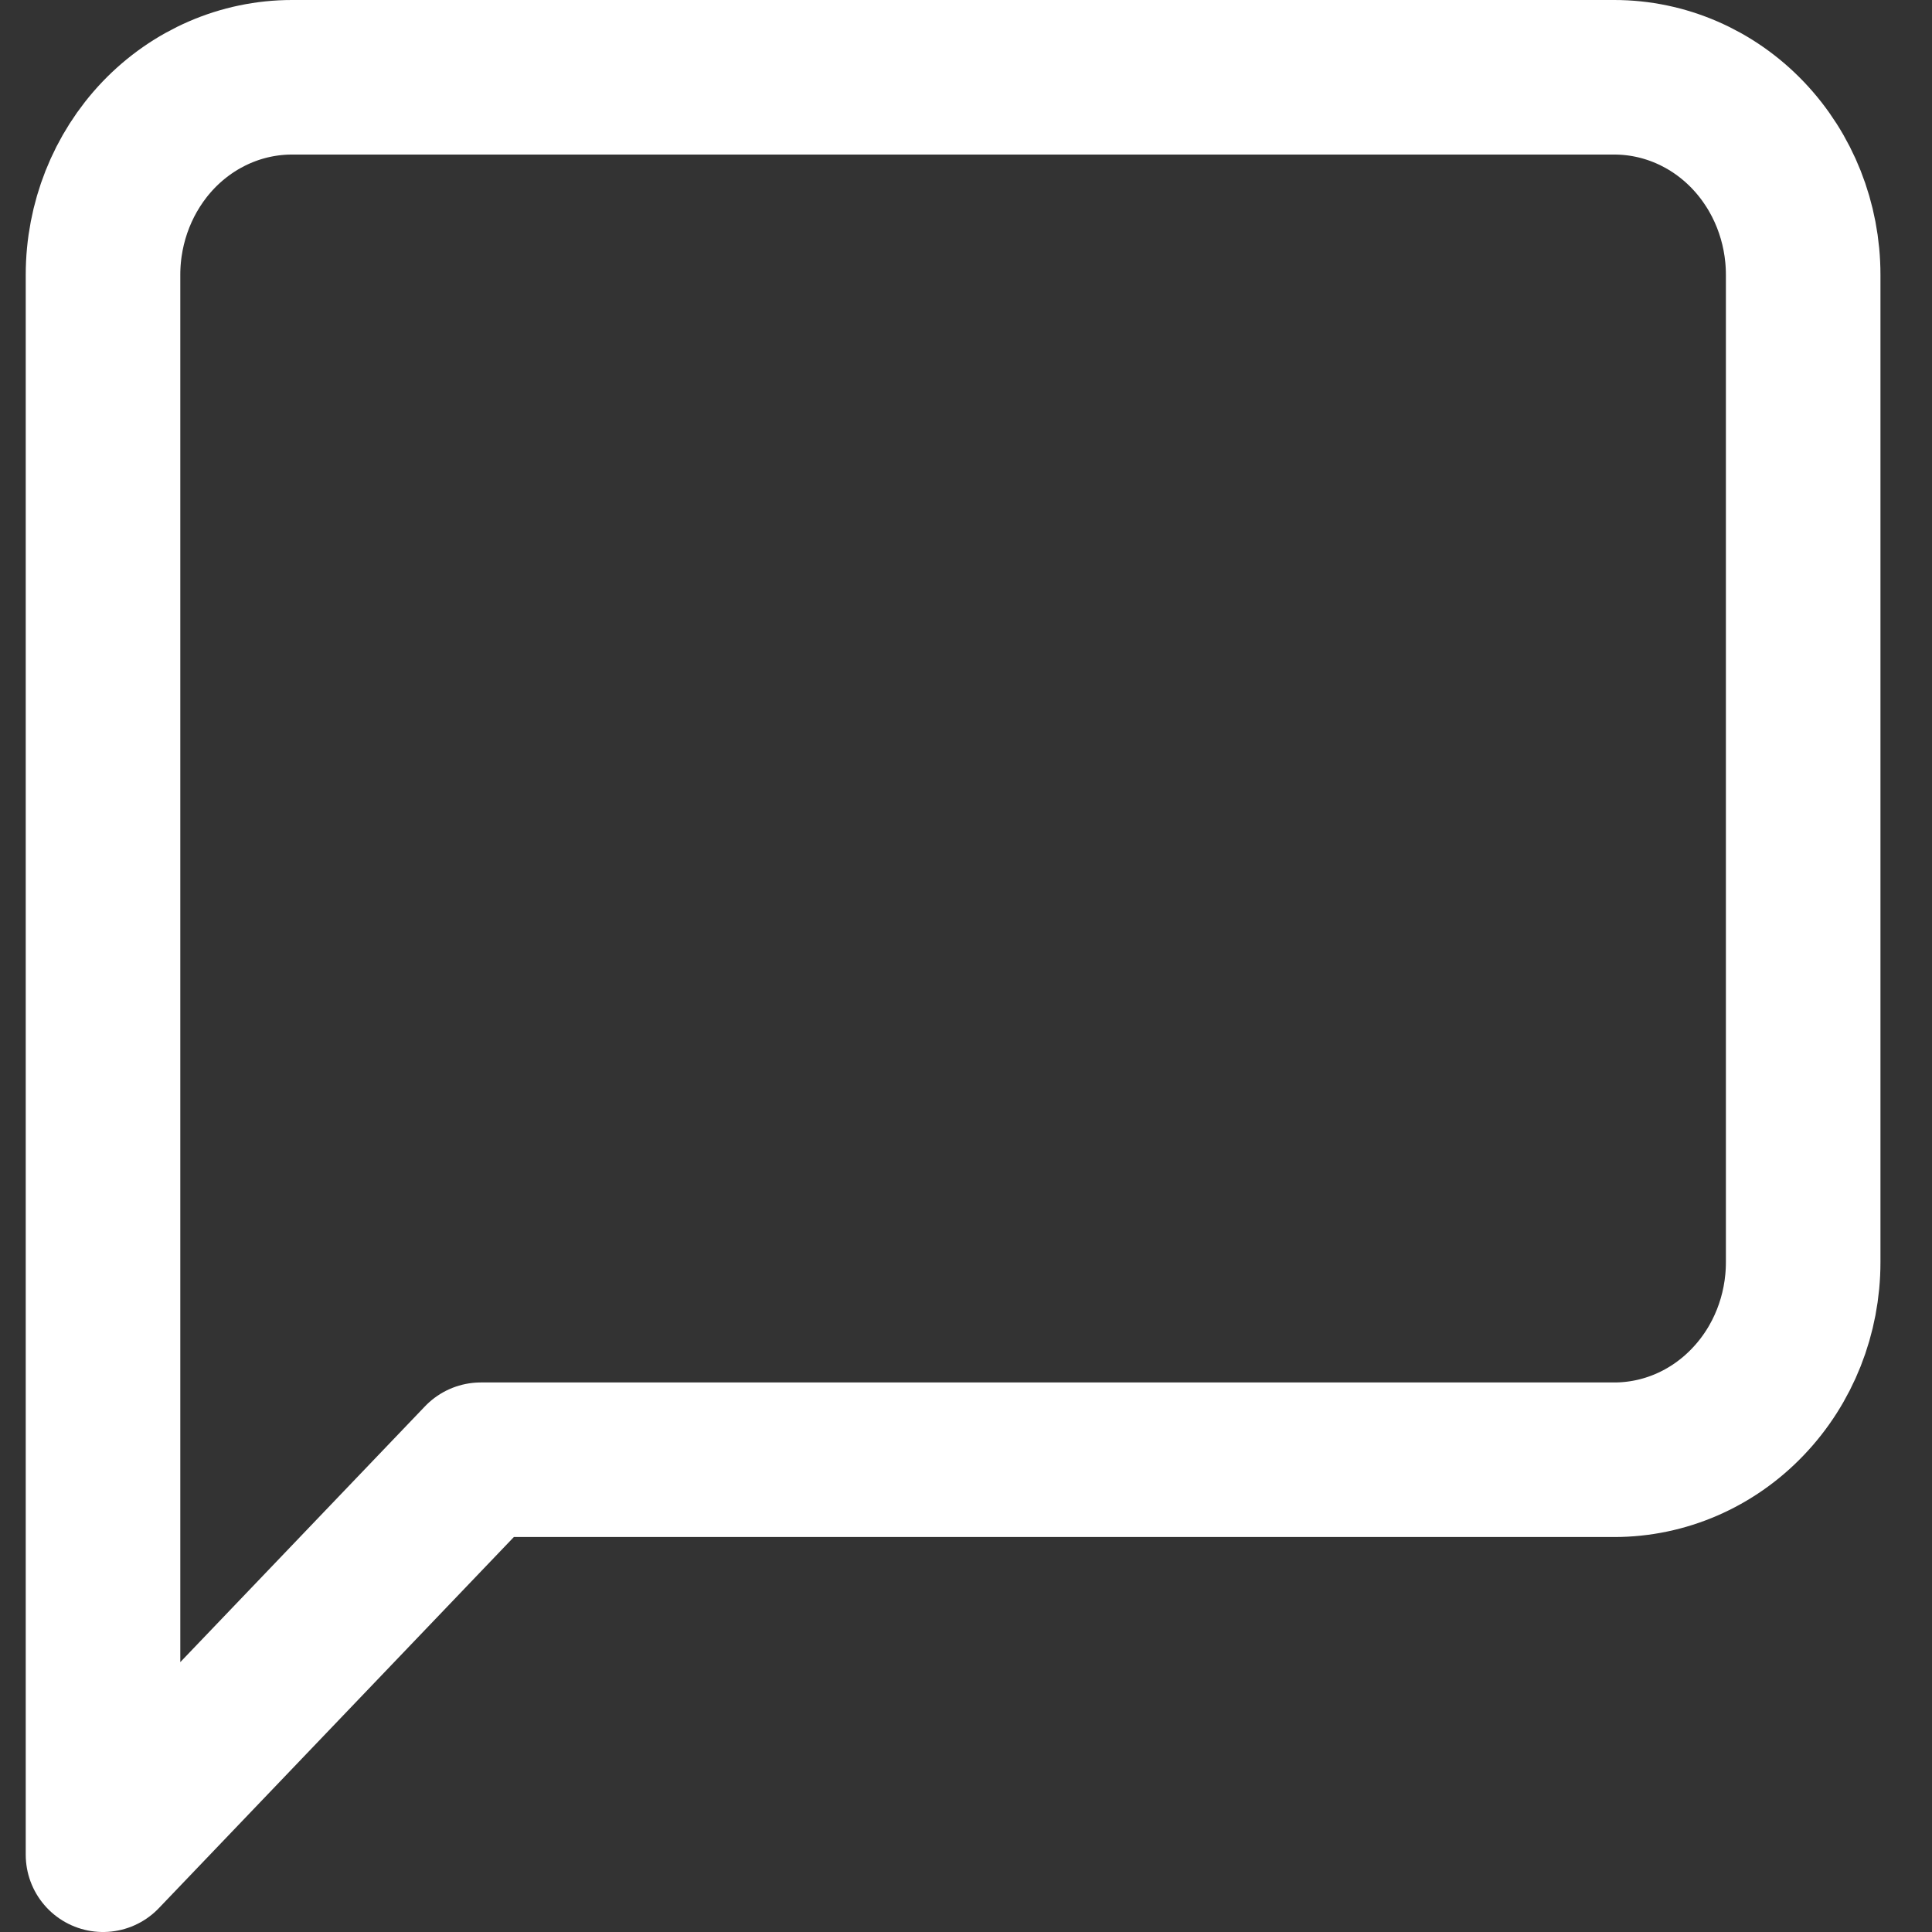 <svg width="25" height="25" viewBox="0 0 25 25" fill="none" xmlns="http://www.w3.org/2000/svg">
<rect x="0" y="0" width="25" height="25" fill="#333333" stroke="none"/>
<path d="M23.333 16.333C23.333 17.011 23.076 17.661 22.617 18.14C22.159 18.62 21.537 18.889 20.889 18.889H6.222L1.333 24V3.556C1.333 2.878 1.591 2.228 2.049 1.748C2.508 1.269 3.129 1 3.778 1H20.889C21.537 1 22.159 1.269 22.617 1.748C23.076 2.228 23.333 2.878 23.333 3.556V16.333Z" stroke="white" stroke-width="2" stroke-linecap="round" stroke-linejoin="round"/>
</svg>
